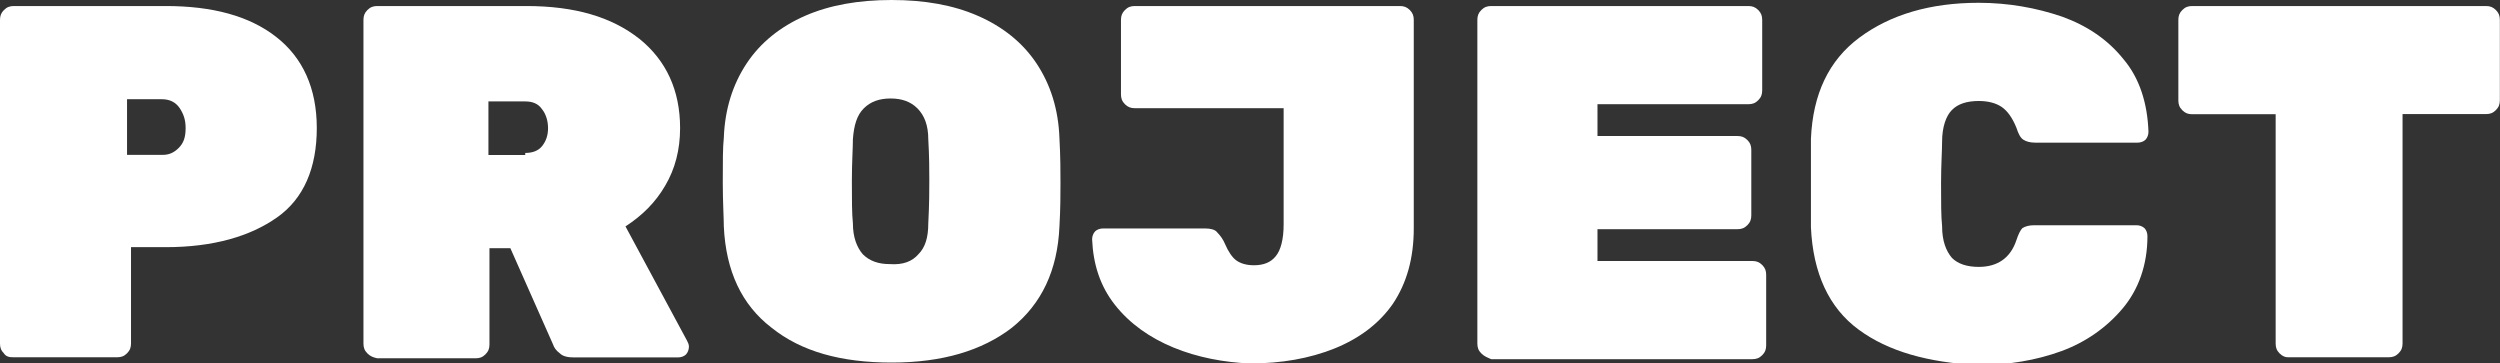 <?xml version="1.0" encoding="utf-8"?>
<!-- Generator: Adobe Illustrator 24.0.3, SVG Export Plug-In . SVG Version: 6.00 Build 0)  -->
<svg version="1.1" id="Layer_1" xmlns="http://www.w3.org/2000/svg" xmlns:xlink="http://www.w3.org/1999/xlink" x="0px" y="0px"
	 viewBox="0 0 1698.3 246.9" style="enable-background:new 0 0 1698.3 246.9;" xml:space="preserve">
<rect x="0" y="0" width="1698.3" height="246.9" fill="#333333" stroke="none"/>
<style type="text/css">
	.st0{fill:#FFFFFF;}
</style>
<g>
	<path class="st0" d="M2.7,240.1c-2-2-2.7-4-2.7-6.7V13.5c0-2.7,0.7-4.7,2.7-6.7c2-2,4-2.7,6.7-2.7h103.2c31.7,0,56.7,6.7,74.9,20.9
		C205.7,39.1,215.2,60,215.2,87s-8.8,47.9-27,60.7s-43.2,20.2-75.5,20.2H89v65.4c0,2.7-0.7,4.7-2.7,6.7c-2,2-4,2.7-6.7,2.7H9.4
		C6.1,242.8,4,242.1,2.7,240.1z M110.6,105.2c4,0,7.4-1.3,10.8-4.7s4.7-7.4,4.7-13.5c0-5.4-1.3-9.4-4-13.5c-2.7-4-6.7-6.1-12.1-6.1
		H86.3v37.8H110.6z"/>
	<path class="st0" d="M249.6,240.1c-2-2-2.7-4-2.7-6.7V13.5c0-2.7,0.7-4.7,2.7-6.7c2-2,4-2.7,6.7-2.7h101.2c33,0,58,7.4,76.9,22.3
		C452.6,41.1,462,61.4,462,87c0,14.8-3.4,27.7-10.1,39.1c-6.7,11.5-15.5,20.2-27,27.7l41.8,77.6c0.7,1.3,1.3,2.7,1.3,4
		c0,2-0.7,4-2,5.4c-1.3,1.3-3.4,2-5.4,2h-70.8c-4,0-7.4-0.7-9.4-2.7c-2.7-2-4-4-4.7-6.1l-29-65.4h-14.2V234c0,2.7-0.7,4.7-2.7,6.7
		c-2,2-4,2.7-6.7,2.7h-66.8C253.6,242.8,251.6,242.1,249.6,240.1z M356.8,103.9c4.7,0,8.8-1.3,11.5-4.7s4-7.4,4-12.1
		c0-4.7-1.3-9.4-4-12.8c-2.7-4-6.7-5.4-11.5-5.4h-25v36.4h25V103.9z"/>
	<path class="st0" d="M524.1,222.6c-20.2-15.5-31-38.4-32.4-68.8c0-6.1-0.7-16.2-0.7-29.7c0-14.2,0-24.3,0.7-30.4
		c0.7-19.6,6.1-36.4,15.5-50.6c9.4-14.2,22.9-25,39.8-32.4C563.8,3.4,583.4,0,605.7,0c22.3,0,41.8,3.4,58.7,10.8
		c16.9,7.4,30.4,18.2,39.8,32.4c9.4,14.2,14.8,31,15.5,50.6c0.7,12.8,0.7,22.9,0.7,30.4s0,17.5-0.7,29.7
		c-1.3,29.7-12.1,52.6-32.4,68.8c-20.2,15.5-47.2,23.6-81.6,23.6S544.3,238.8,524.1,222.6z M623.9,172.7c4.7-4.7,6.7-11.5,6.7-20.9
		c0.7-13.5,0.7-22.9,0.7-29c0-6.7,0-16.2-0.7-28.3c0-9.4-2.7-16.2-7.4-20.9c-4.7-4.7-10.8-6.7-18.2-6.7c-7.4,0-13.5,2-18.2,6.7
		c-4.7,4.7-6.7,11.5-7.4,20.9c0,6.1-0.7,15.5-0.7,28.3c0,12.8,0,22.3,0.7,29c0,9.4,2.7,16.2,6.7,20.9c4.7,4.7,10.8,6.7,18.2,6.7
		C613.8,180.1,619.8,177.4,623.9,172.7z"/>
	<path class="st0" d="M797.2,236.1c-16.2-6.7-29.7-16.2-39.8-29c-10.1-12.8-14.8-27.7-15.5-44.5c0-2,0.7-4,2-5.4
		c1.3-1.3,3.4-2,5.4-2h69.5c3.4,0,6.7,0.7,8.1,2.7c2,2,4,4.7,5.4,8.1c2,4.7,4.7,8.8,7.4,10.8c2.7,2,6.7,3.4,12.1,3.4
		c6.7,0,11.5-2,14.8-6.1c3.4-4,5.4-11.5,5.4-21.6V73.5H770.9c-2.7,0-4.7-0.7-6.7-2.7c-2-2-2.7-4-2.7-6.7V13.5c0-2.7,0.7-4.7,2.7-6.7
		c2-2,4-2.7,6.7-2.7H951c2.7,0,4.7,0.7,6.7,2.7s2.7,4,2.7,6.7v141.6c0,20.2-4.7,37.1-14.2,51.3c-9.4,13.5-22.9,23.6-39.8,30.4
		c-16.9,6.7-35.7,10.1-57.3,10.1C831.6,246.2,813.4,242.8,797.2,236.1z"/>
	<path class="st0" d="M1006.3,240.1c-2-2-2.7-4-2.7-6.7V13.5c0-2.7,0.7-4.7,2.7-6.7c2-2,4-2.7,6.7-2.7h174.7c2.7,0,4.7,0.7,6.7,2.7
		s2.7,4,2.7,6.7v47.9c0,2.7-0.7,4.7-2.7,6.7c-2,2-4,2.7-6.7,2.7h-102.5v21.6h95.1c2.7,0,4.7,0.7,6.7,2.7s2.7,4,2.7,6.7v44.5
		c0,2.7-0.7,4.7-2.7,6.7c-2,2-4,2.7-6.7,2.7h-95.1v21.6h105.2c2.7,0,4.7,0.7,6.7,2.7c2,2,2.7,4,2.7,6.7v47.9c0,2.7-0.7,4.7-2.7,6.7
		c-2,2-4,2.7-6.7,2.7H1013C1010.3,242.8,1008.3,242.1,1006.3,240.1z"/>
	<path class="st0" d="M1262.6,223.9c-20.2-14.8-31-38.4-32.4-69.5c0-6.1,0-16.2,0-29.7c0-14.2,0-24.3,0-30.4
		c1.3-30.4,12.1-53.3,33-68.8c20.9-15.5,47.9-23.6,80.9-23.6c20.2,0,39.1,3.4,56.7,9.4c16.9,6.1,31,15.5,41.8,29
		c10.8,12.8,16.2,29.7,16.9,49.2c0,2-0.7,4-2,5.4c-1.3,1.3-3.4,2-5.4,2h-69.5c-3.4,0-6.1-0.7-8.1-2c-2-1.3-3.4-4-4.7-8.1
		c-2.7-6.7-6.1-11.5-10.1-14.2c-4-2.7-9.4-4-15.5-4c-8.1,0-14.2,2-18.2,6.1c-4,4-6.7,11.5-6.7,21.6c0,6.1-0.7,15.5-0.7,28.3
		c0,12.8,0,22.3,0.7,29c0,10.1,2.7,16.9,6.7,21.6c4,4,10.1,6.1,18.2,6.1c12.8,0,21.6-6.1,25.6-18.2c1.3-4,2.7-6.7,4-8.1
		c2-1.3,4.7-2,8.1-2h69.5c2,0,4,0.7,5.4,2c1.3,1.3,2,3.4,2,5.4c0,19.6-6.1,36.4-16.9,49.2c-10.8,12.8-25,22.9-41.8,29
		s-35.7,9.4-56.7,9.4C1309.8,246.2,1282.8,238.8,1262.6,223.9z"/>
	<path class="st0" d="M1548.6,240.1c-2-2-2.7-4-2.7-6.7V77.6h-56.7c-2.7,0-4.7-0.7-6.7-2.7s-2.7-4-2.7-6.7V13.5
		c0-2.7,0.7-4.7,2.7-6.7c2-2,4-2.7,6.7-2.7h199.6c2.7,0,4.7,0.7,6.7,2.7s2.7,4,2.7,6.7v54.6c0,2.7-0.7,4.7-2.7,6.7
		c-2,2-4,2.7-6.7,2.7h-56.7v155.8c0,2.7-0.7,4.7-2.7,6.7c-2,2-4,2.7-6.7,2.7h-68.1C1552.6,242.8,1550.6,242.1,1548.6,240.1z"/>
</g>
</svg>
